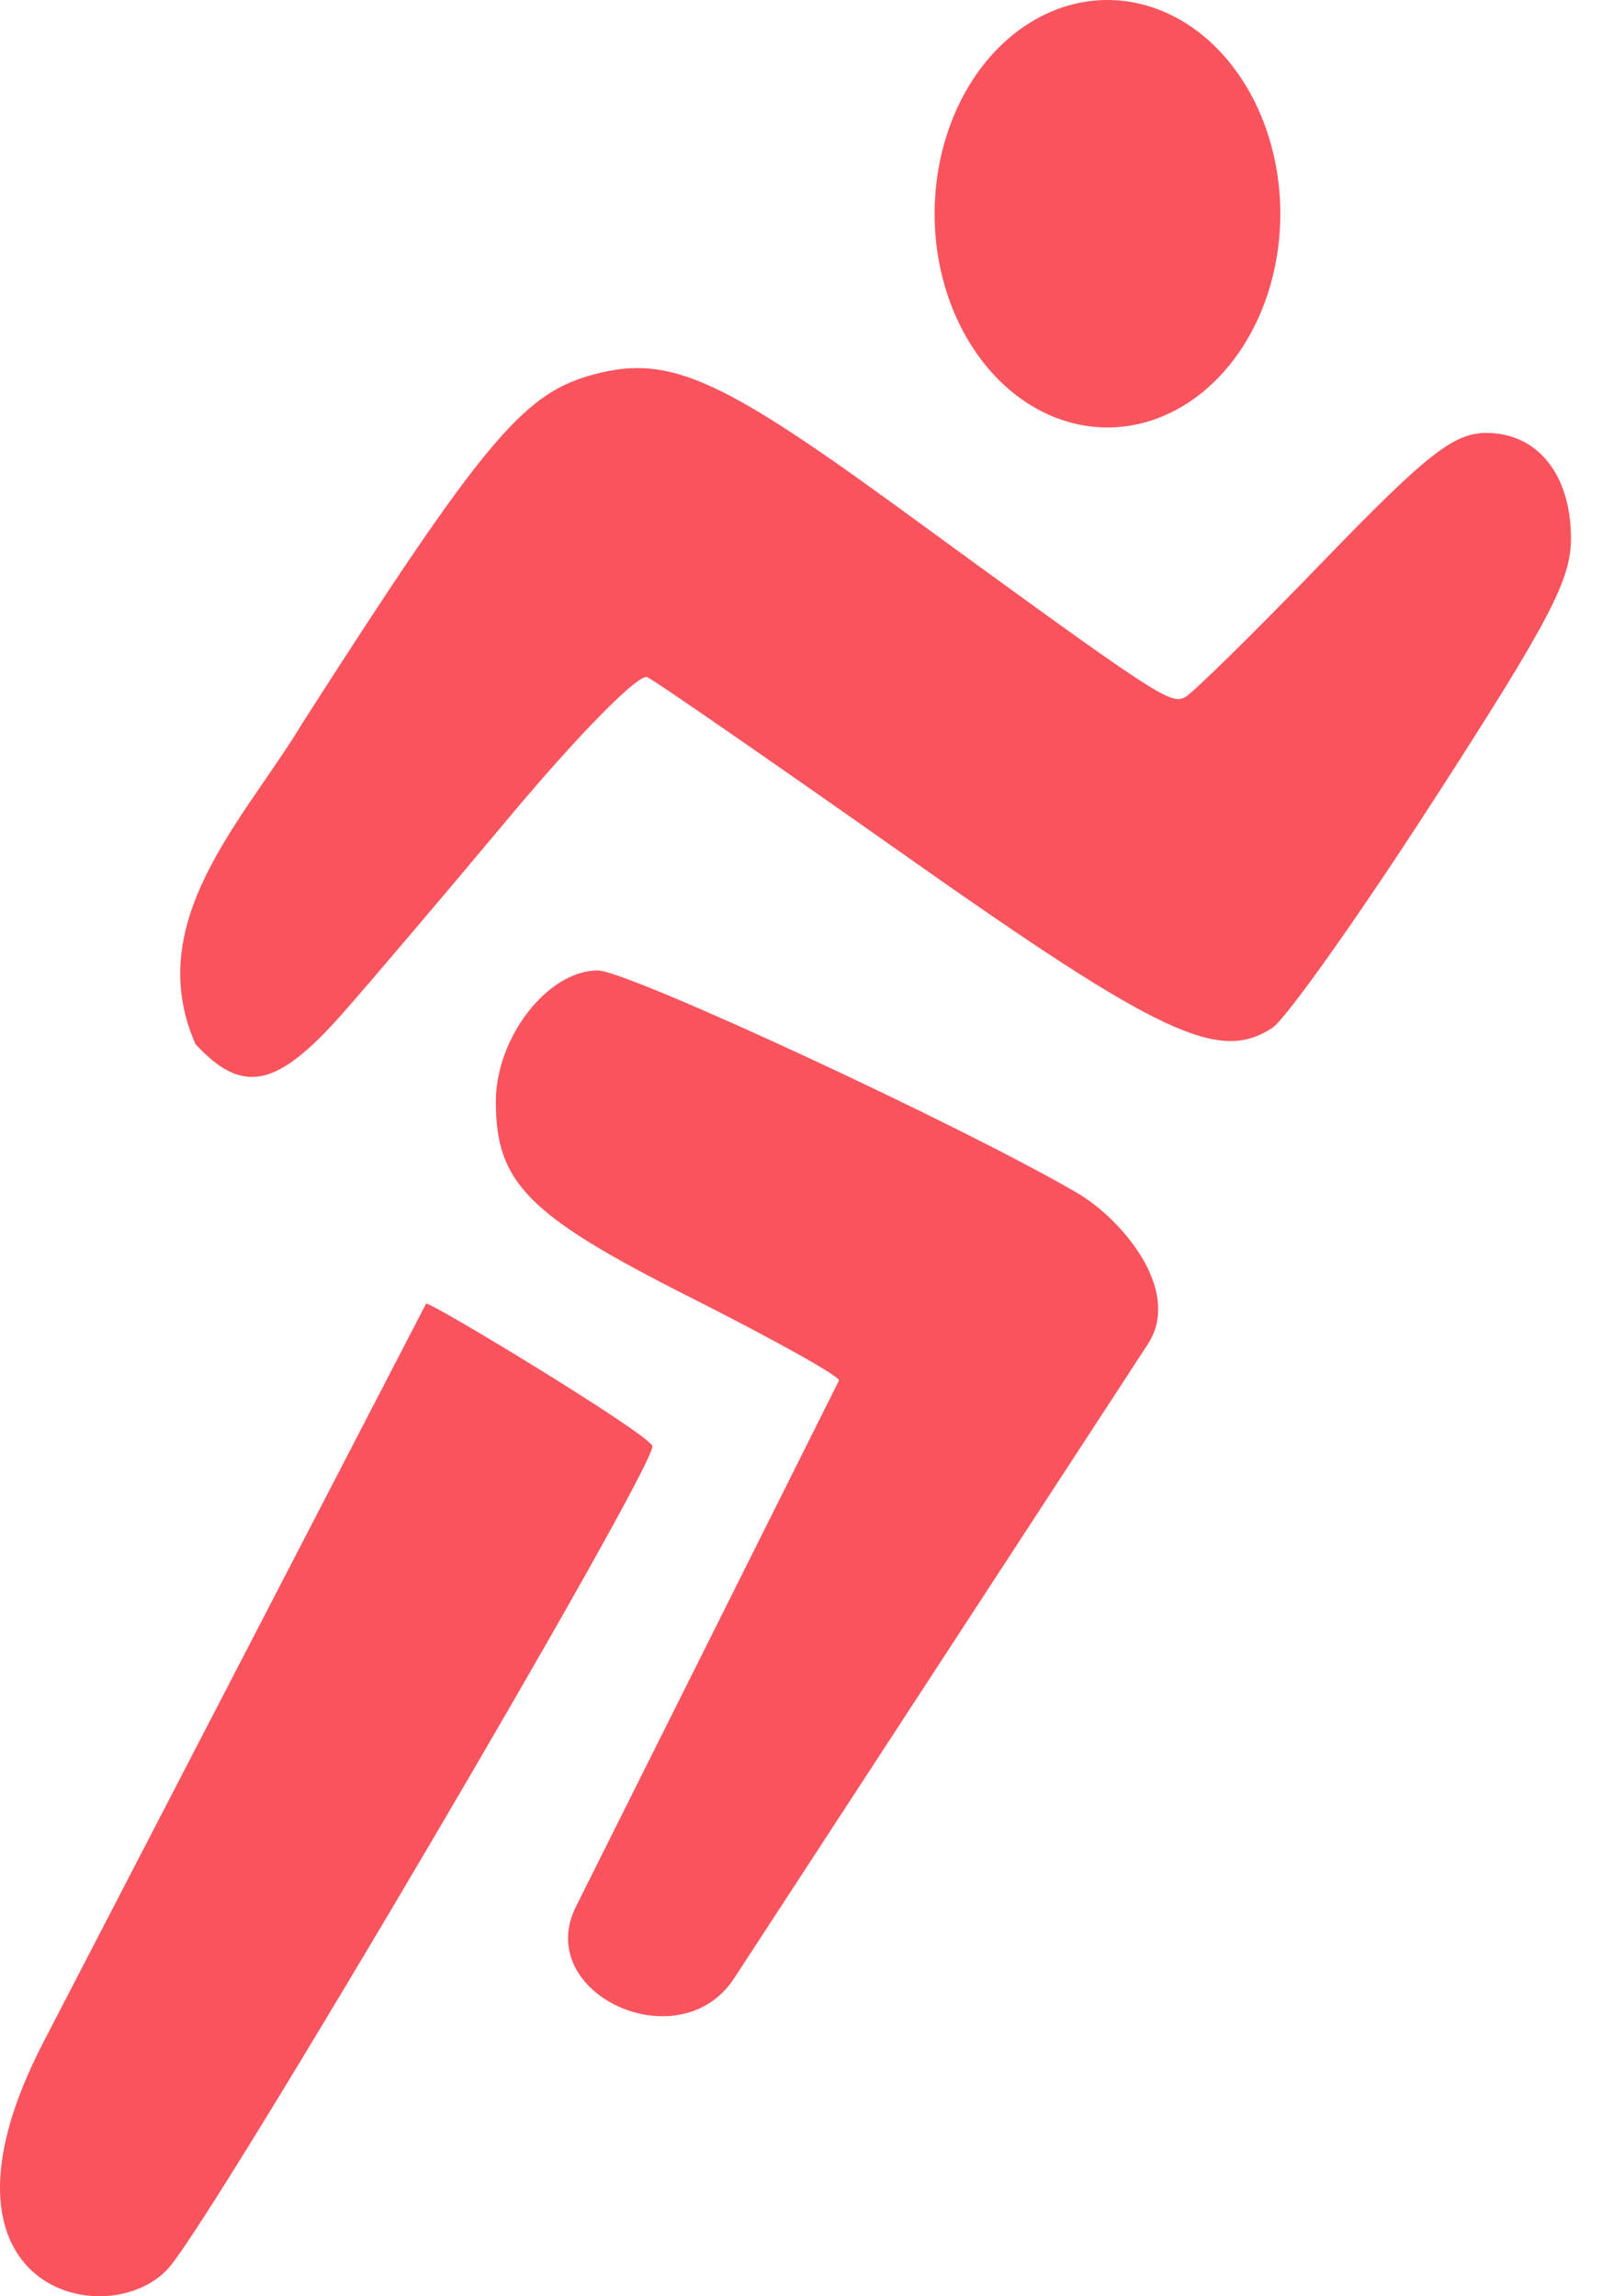 <svg width="30" height="43" viewBox="0 0 30 43" fill="none" xmlns="http://www.w3.org/2000/svg">
<path d="M23.976 4.002C23.976 5.064 23.635 6.082 23.028 6.832C22.421 7.583 21.598 8.005 20.739 8.005C19.881 8.005 19.057 7.583 18.45 6.832C17.843 6.082 17.502 5.064 17.502 4.002C17.502 2.941 17.843 1.923 18.45 1.172C19.057 0.422 19.881 0 20.739 0C21.598 0 22.421 0.422 23.028 1.172C23.635 1.923 23.976 2.941 23.976 4.002ZM3.154 42.476C4.023 41.505 12.318 27.41 12.216 27.078C12.144 26.848 8.014 24.344 7.979 24.413L0.814 38.241C-1.608 42.913 2.037 43.722 3.154 42.476ZM13.749 37.045L21.495 25.172C22.151 24.164 21 22.821 20.166 22.336C17.971 21.057 11.753 18.173 11.194 18.173C10.259 18.173 9.285 19.427 9.285 20.631C9.285 22.153 9.89 22.762 12.925 24.294C14.457 25.067 15.747 25.783 15.711 25.853L10.786 35.703C9.97 37.336 12.728 38.611 13.749 37.045ZM6.392 19.005C6.863 18.474 8.283 16.804 9.545 15.294C10.838 13.748 11.964 12.606 12.122 12.681C12.276 12.754 14.472 14.272 17.001 16.055C21.73 19.388 22.834 19.905 23.828 19.247C24.085 19.077 25.449 17.152 26.858 14.969C29.02 11.62 29.419 10.858 29.419 10.084C29.419 8.887 28.793 8.107 27.832 8.107C27.224 8.107 26.709 8.513 24.779 10.511C23.502 11.833 22.339 12.977 22.193 13.055C21.914 13.201 21.687 13.051 16.888 9.551C13.399 7.006 12.471 6.61 11.003 7.045C9.763 7.414 8.972 8.376 5.666 13.537C4.586 15.335 2.643 17.242 3.661 19.554C4.542 20.502 5.174 20.376 6.392 19.005Z" fill="#F9545E"/>
</svg>
